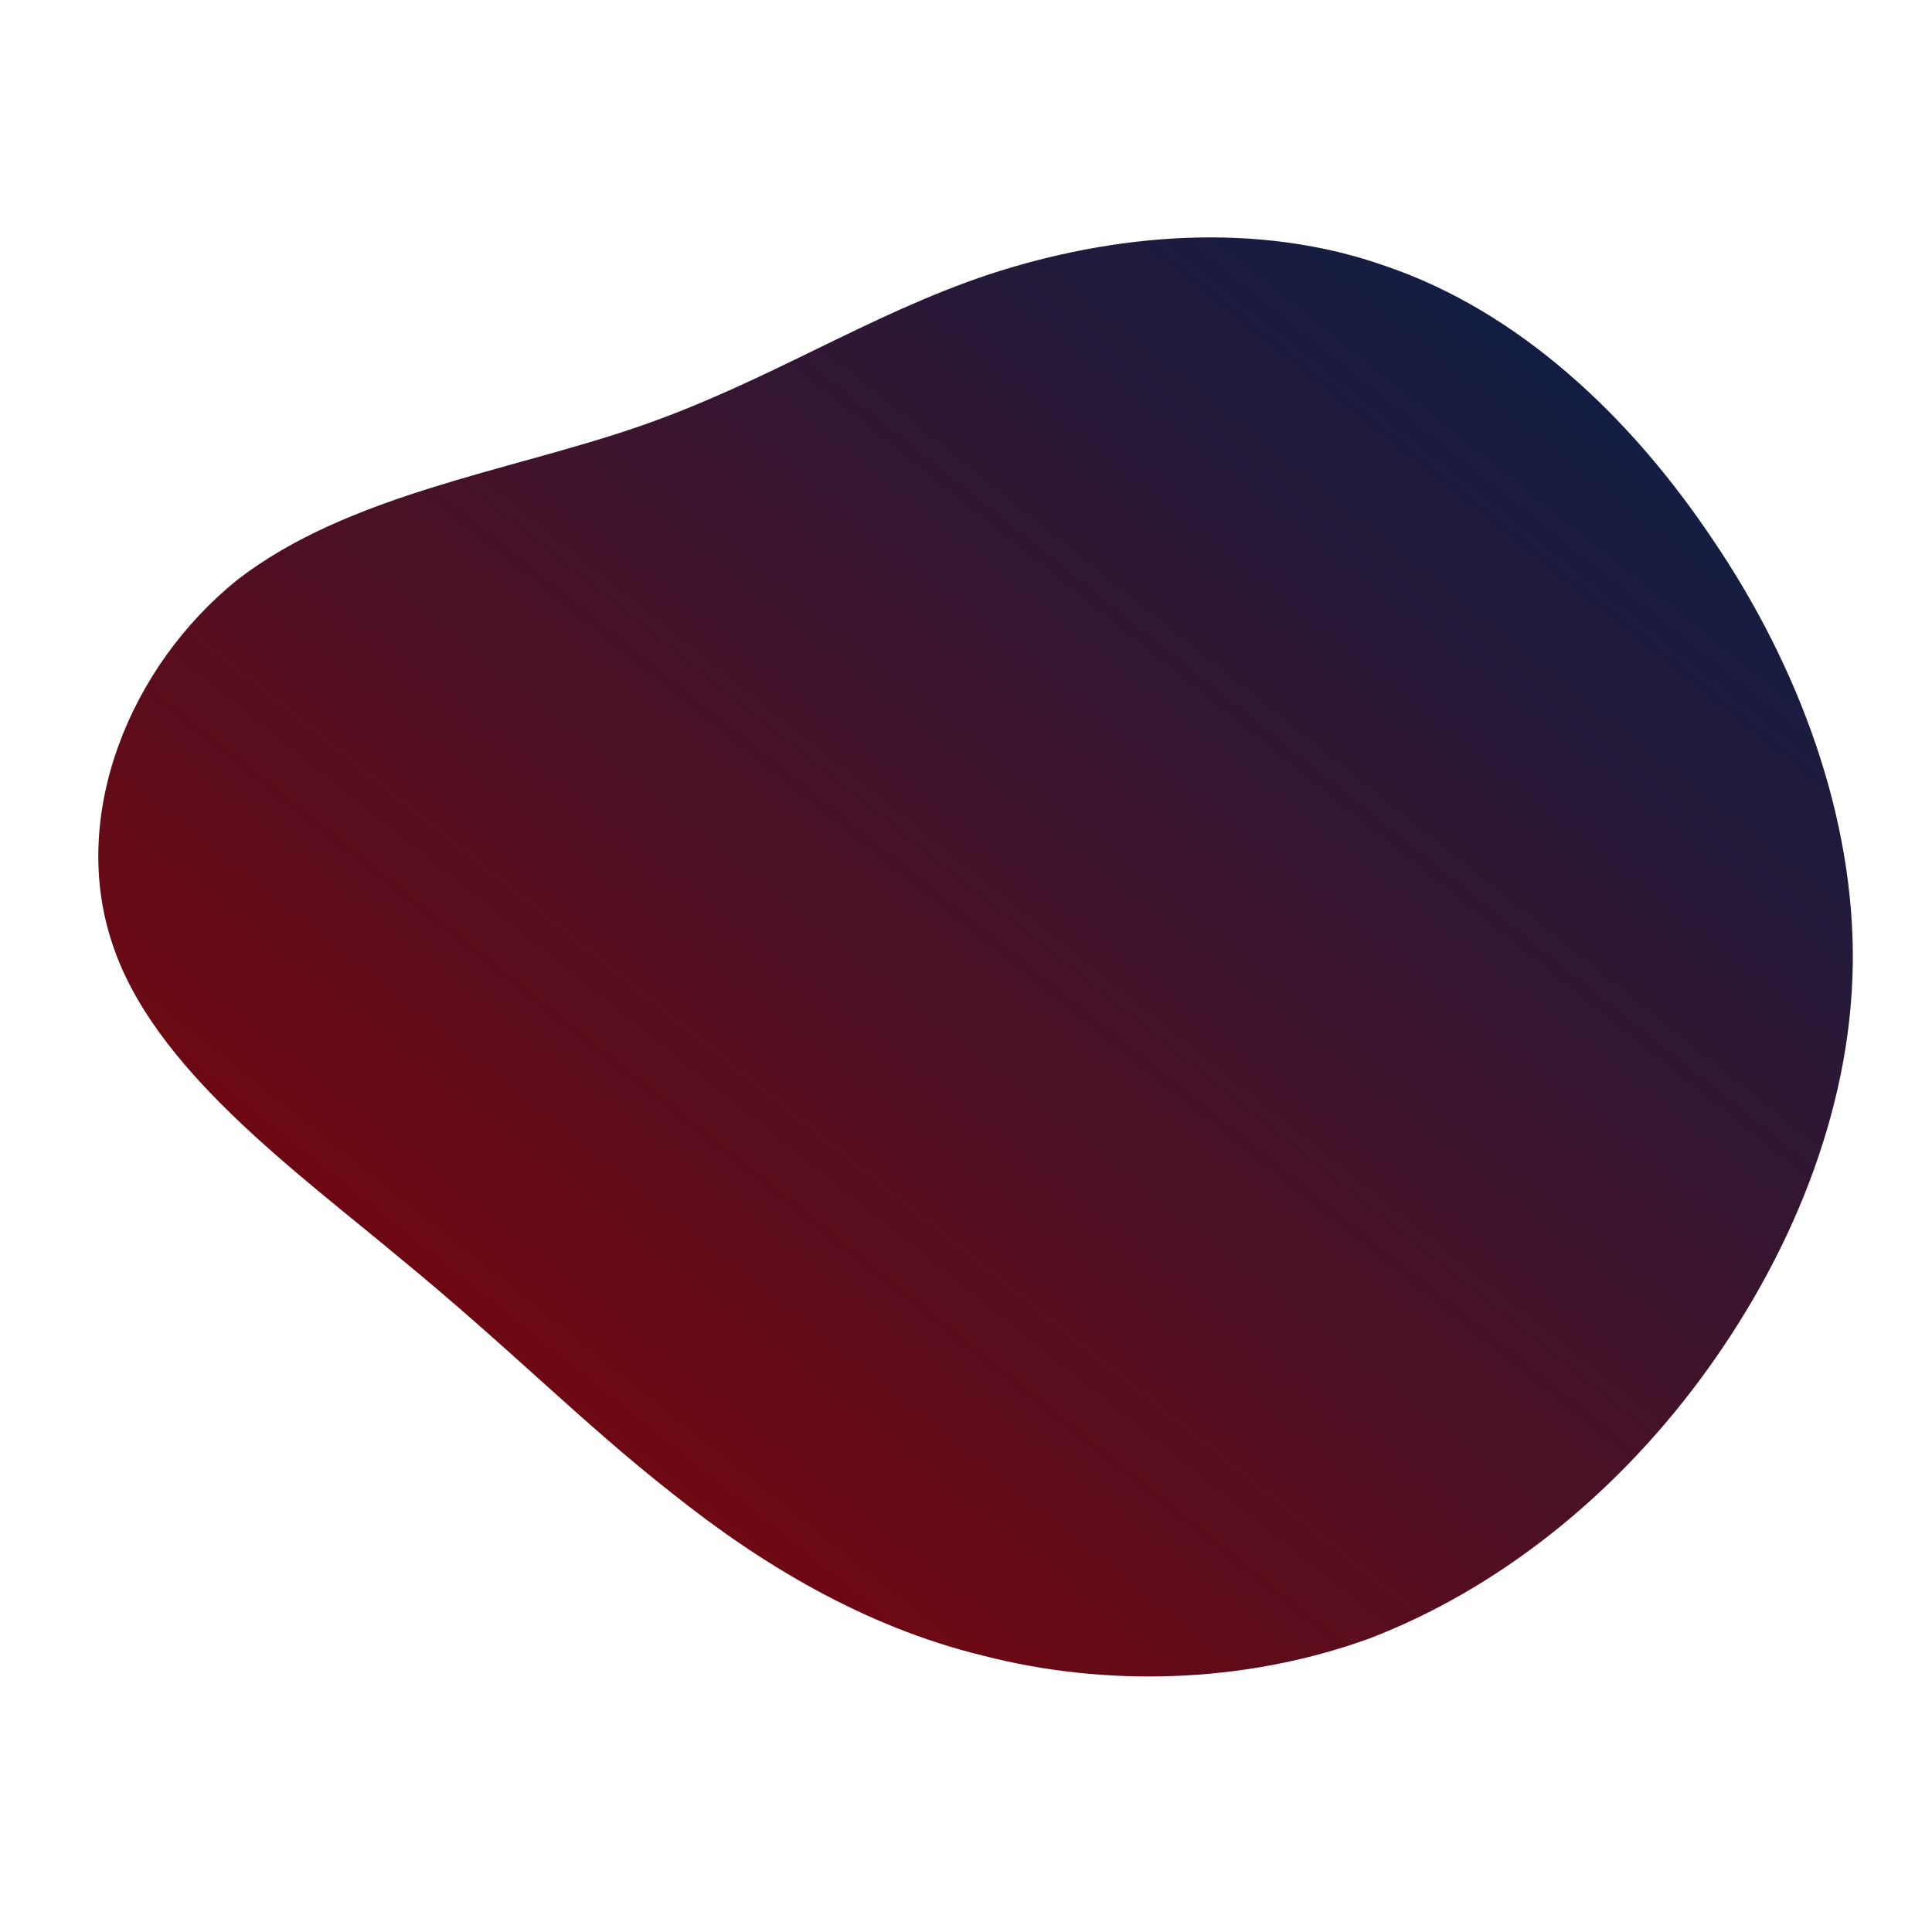<!--?xml version="1.0" standalone="no"?-->
              <svg id="sw-js-blob-svg" viewBox="0 0 100 100" xmlns="http://www.w3.org/2000/svg" version="1.1">
                    <defs> 
                        <linearGradient id="sw-gradient" x1="0" x2="1" y1="1" y2="0">
                            <stop id="stop1" stop-color="rgba(143.969, 0, 0, 1)" offset="0%"></stop>
                            <stop id="stop2" stop-color="rgba(0, 34, 77, 1)" offset="100%"></stop>
                        </linearGradient>
                    </defs>
                <path fill="url(#sw-gradient)" d="M21.8,-36.2C28.5,-33.9,34.3,-28.6,38.7,-22C43.1,-15.5,46,-7.7,45.9,-0.1C45.8,7.6,42.6,15.2,38,21.4C33.4,27.6,27.4,32.3,20.9,34.8C14.3,37.2,7.1,37.3,0.9,35.7C-5.3,34.2,-10.7,30.9,-15.2,27.3C-19.8,23.7,-23.6,19.8,-29.2,15.2C-34.7,10.6,-42.1,5.3,-44.2,-1.2C-46.4,-7.8,-43.3,-15.5,-37.7,-20C-32,-24.4,-23.7,-25.6,-17,-27.9C-10.3,-30.2,-5.1,-33.7,1.2,-35.8C7.6,-37.9,15.1,-38.6,21.8,-36.2Z" width="100%" height="100%" transform="translate(50 50)" style="transition: 0.3s;" stroke-width="0"></path>
              </svg>